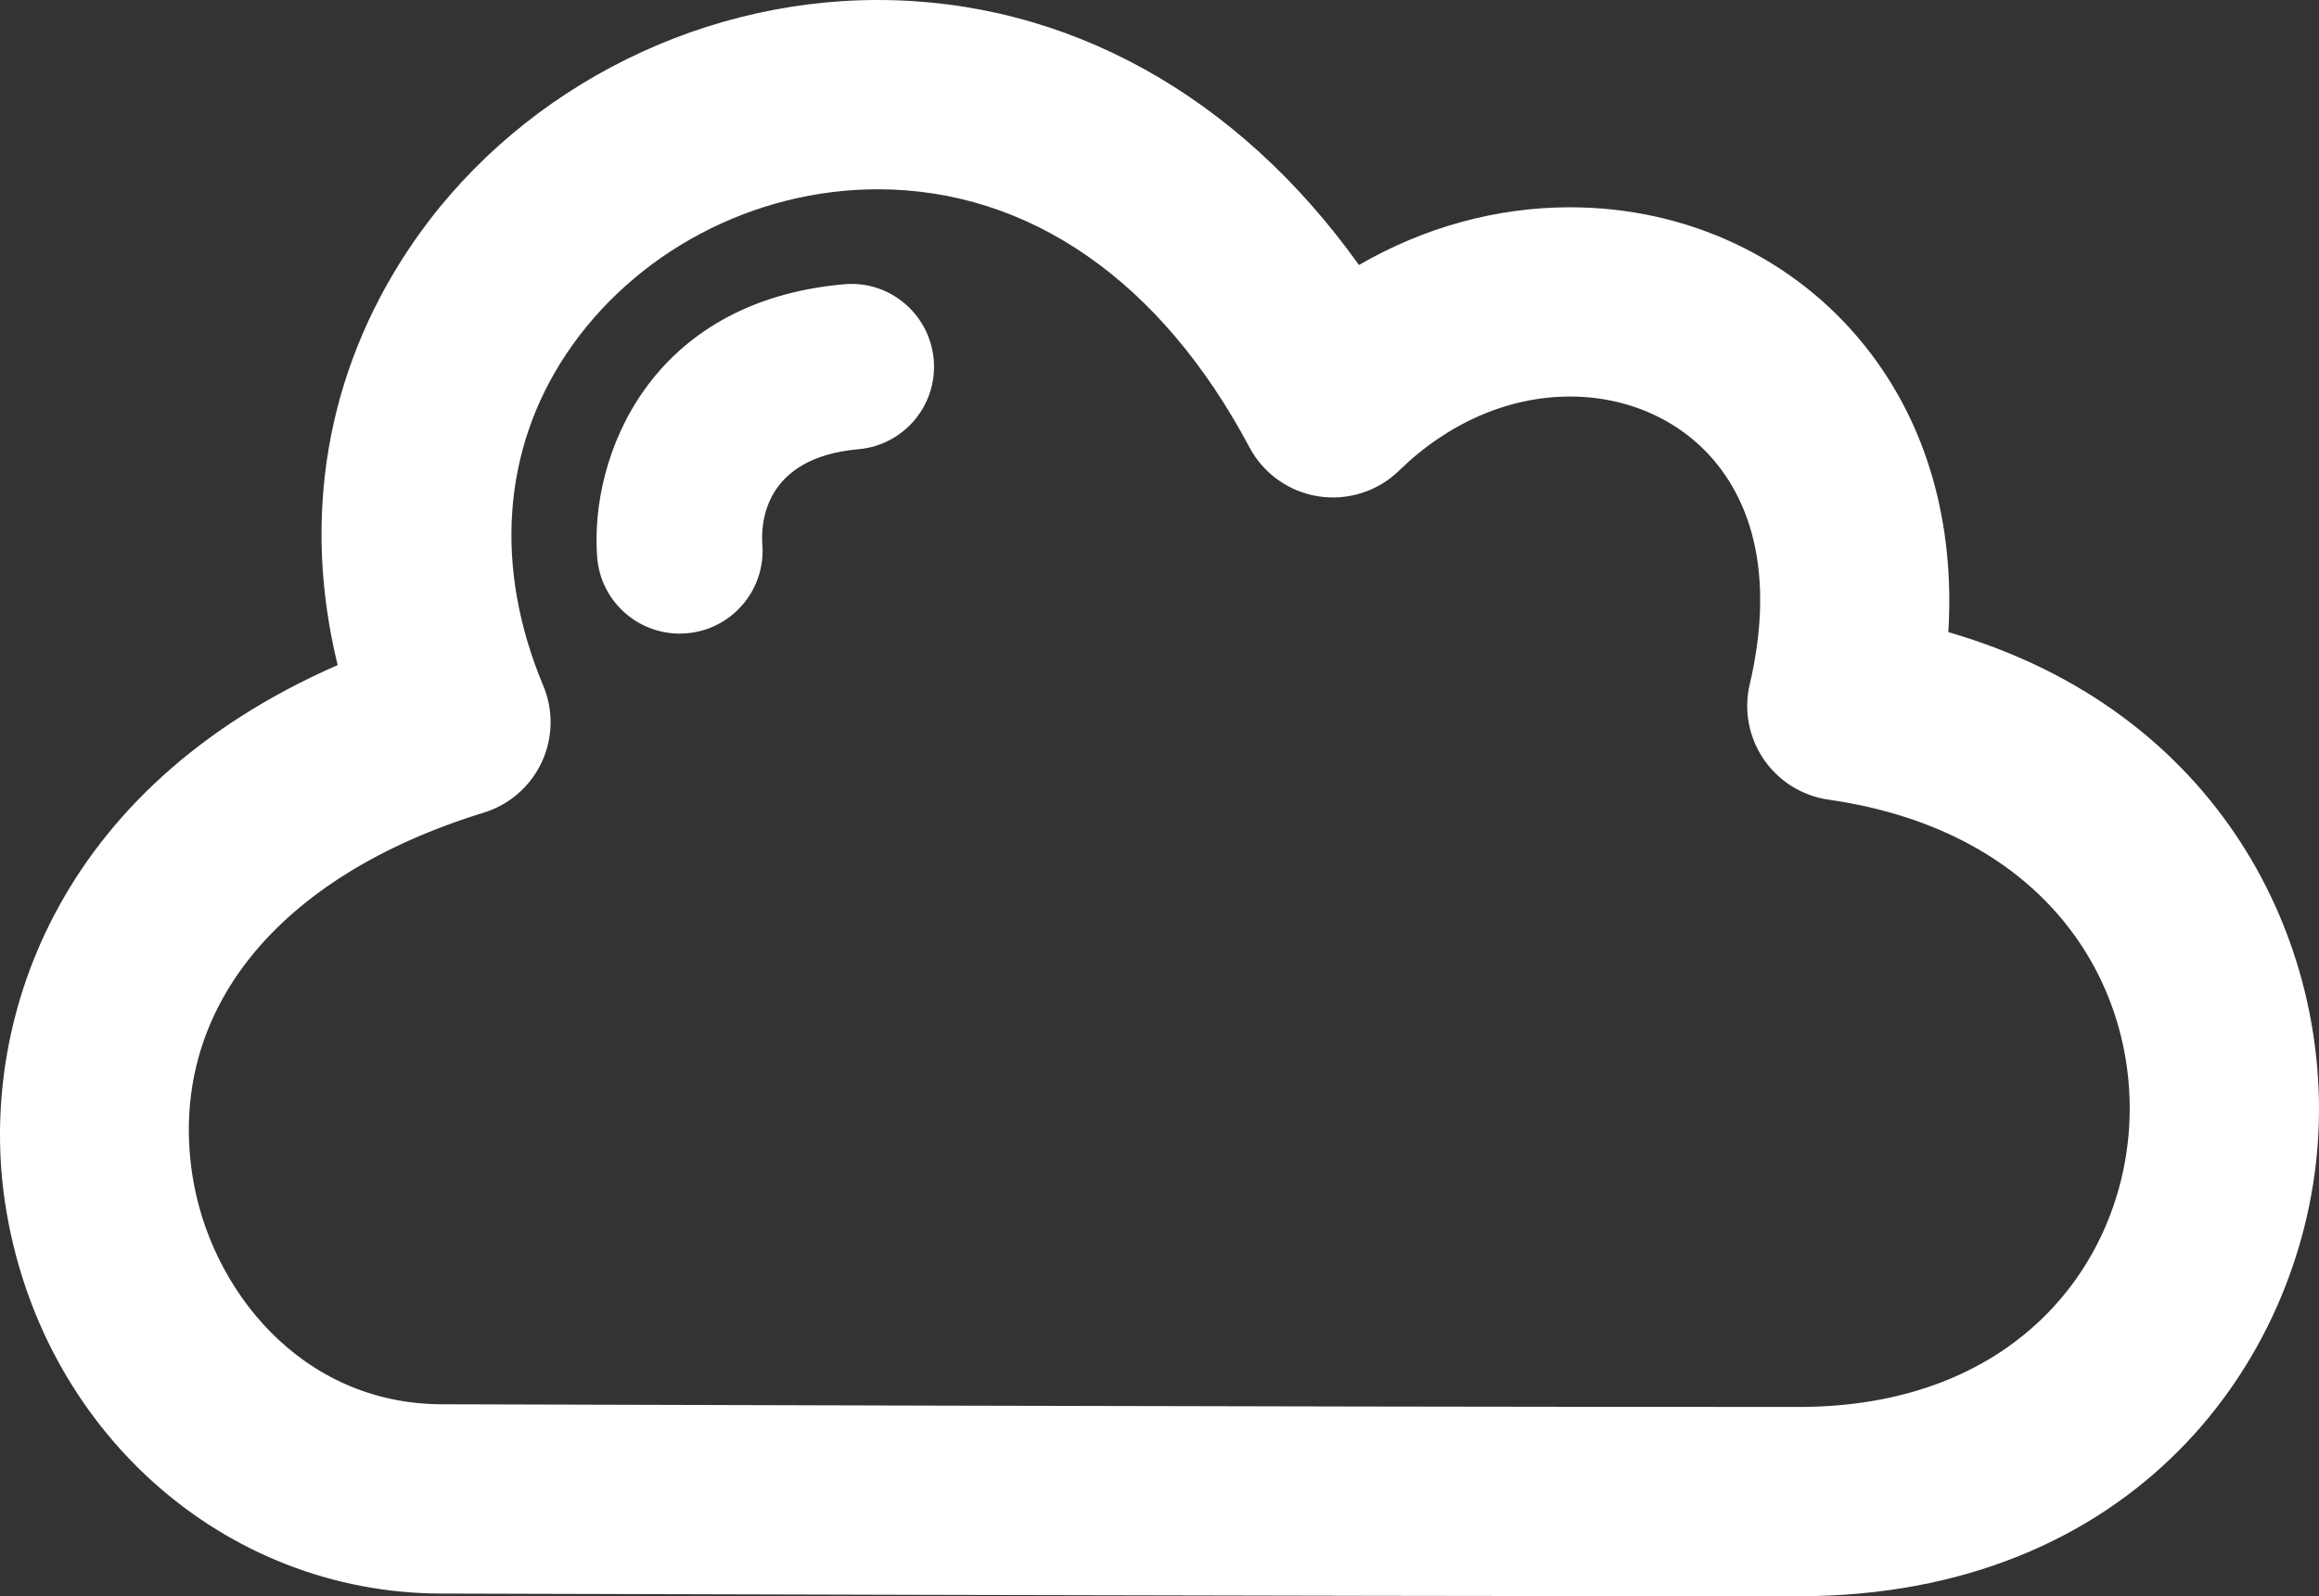 <?xml version="1.0" encoding="UTF-8"?>
<!-- Generator: Adobe Illustrator 15.0.2, SVG Export Plug-In . SVG Version: 6.00 Build 0)  -->
<!DOCTYPE svg PUBLIC "-//W3C//DTD SVG 1.1//EN" "http://www.w3.org/Graphics/SVG/1.1/DTD/svg11.dtd">
<svg xmlns="http://www.w3.org/2000/svg" xmlns:xlink="http://www.w3.org/1999/xlink" version="1.1" id="Layer_1" x="0px" y="0px" width="512px" height="352.51px" viewBox="0.328 0 512 352.51" enable-background="new 0.328 0 512 352.51" xml:space="preserve">
<rect x="0.328" y="0" width="512" height="352.51" fill="#333333" stroke="none"/>
<g>
	<path d="M430.489,139.595c1.479-24.113-4.74-45.955-18.196-62.927c-15.563-19.635-39.372-30.892-65.335-30.892   c-16.272,0-32.239,4.432-46.593,12.746C273.596,21.041,235.872,0,194.101,0c-41.271,0-80.97,21.105-103.569,55.073   c-18.247,27.417-23.585,59.396-15.655,91.806c-62.784,27.46-79.316,79.63-73.443,118.665c7.526,50.048,48.138,86.379,96.512,86.379   c1.847,0,187.192,0.587,299.482,0.587c73.856,0,111.193-51.844,114.632-100.028C515.214,208.282,490.655,157.025,430.489,139.595z    M470.366,249.521c-2.173,30.453-25.569,61.192-72.933,61.192c-112.224,0-297.502-0.593-299.426-0.593   c-31.249,0-51.44-25.554-55.237-50.792c-5.404-35.943,18.661-65.804,64.371-79.867c5.639-1.732,10.276-5.766,12.777-11.113   c2.5-5.333,2.633-11.489,0.347-16.929c-10.869-25.976-9.078-51.958,5.047-73.183c14.971-22.475,41.326-36.436,68.789-36.436   c33.423,0,62.579,20.231,82.071,56.964c3.088,5.812,8.736,9.835,15.242,10.848c6.485,1.008,13.104-1.092,17.818-5.689   c10.803-10.55,24.197-16.352,37.72-16.352c13.124,0,24.993,5.493,32.58,15.066c9.328,11.762,11.782,28.528,7.108,48.493   c-1.347,5.712-0.214,11.711,3.092,16.553c3.302,4.846,8.491,8.067,14.283,8.909C452.946,183.605,472.592,218.273,470.366,249.521z" fill="#FFFFFF"/>
	<path d="M186.641,62.781c-43.011,3.794-56.14,38.102-54.472,60.234c0.725,9.604,8.741,16.908,18.207,16.908   c0.474,0,0.938-0.016,1.408-0.051c10.067-0.764,17.619-9.543,16.859-19.615c-0.327-4.468,0.193-19.199,21.222-21.049   c10.058-0.888,17.497-9.759,16.609-19.824C205.583,69.333,196.709,61.84,186.641,62.781z" fill="#FFFFFF"/>
</g>
</svg>
